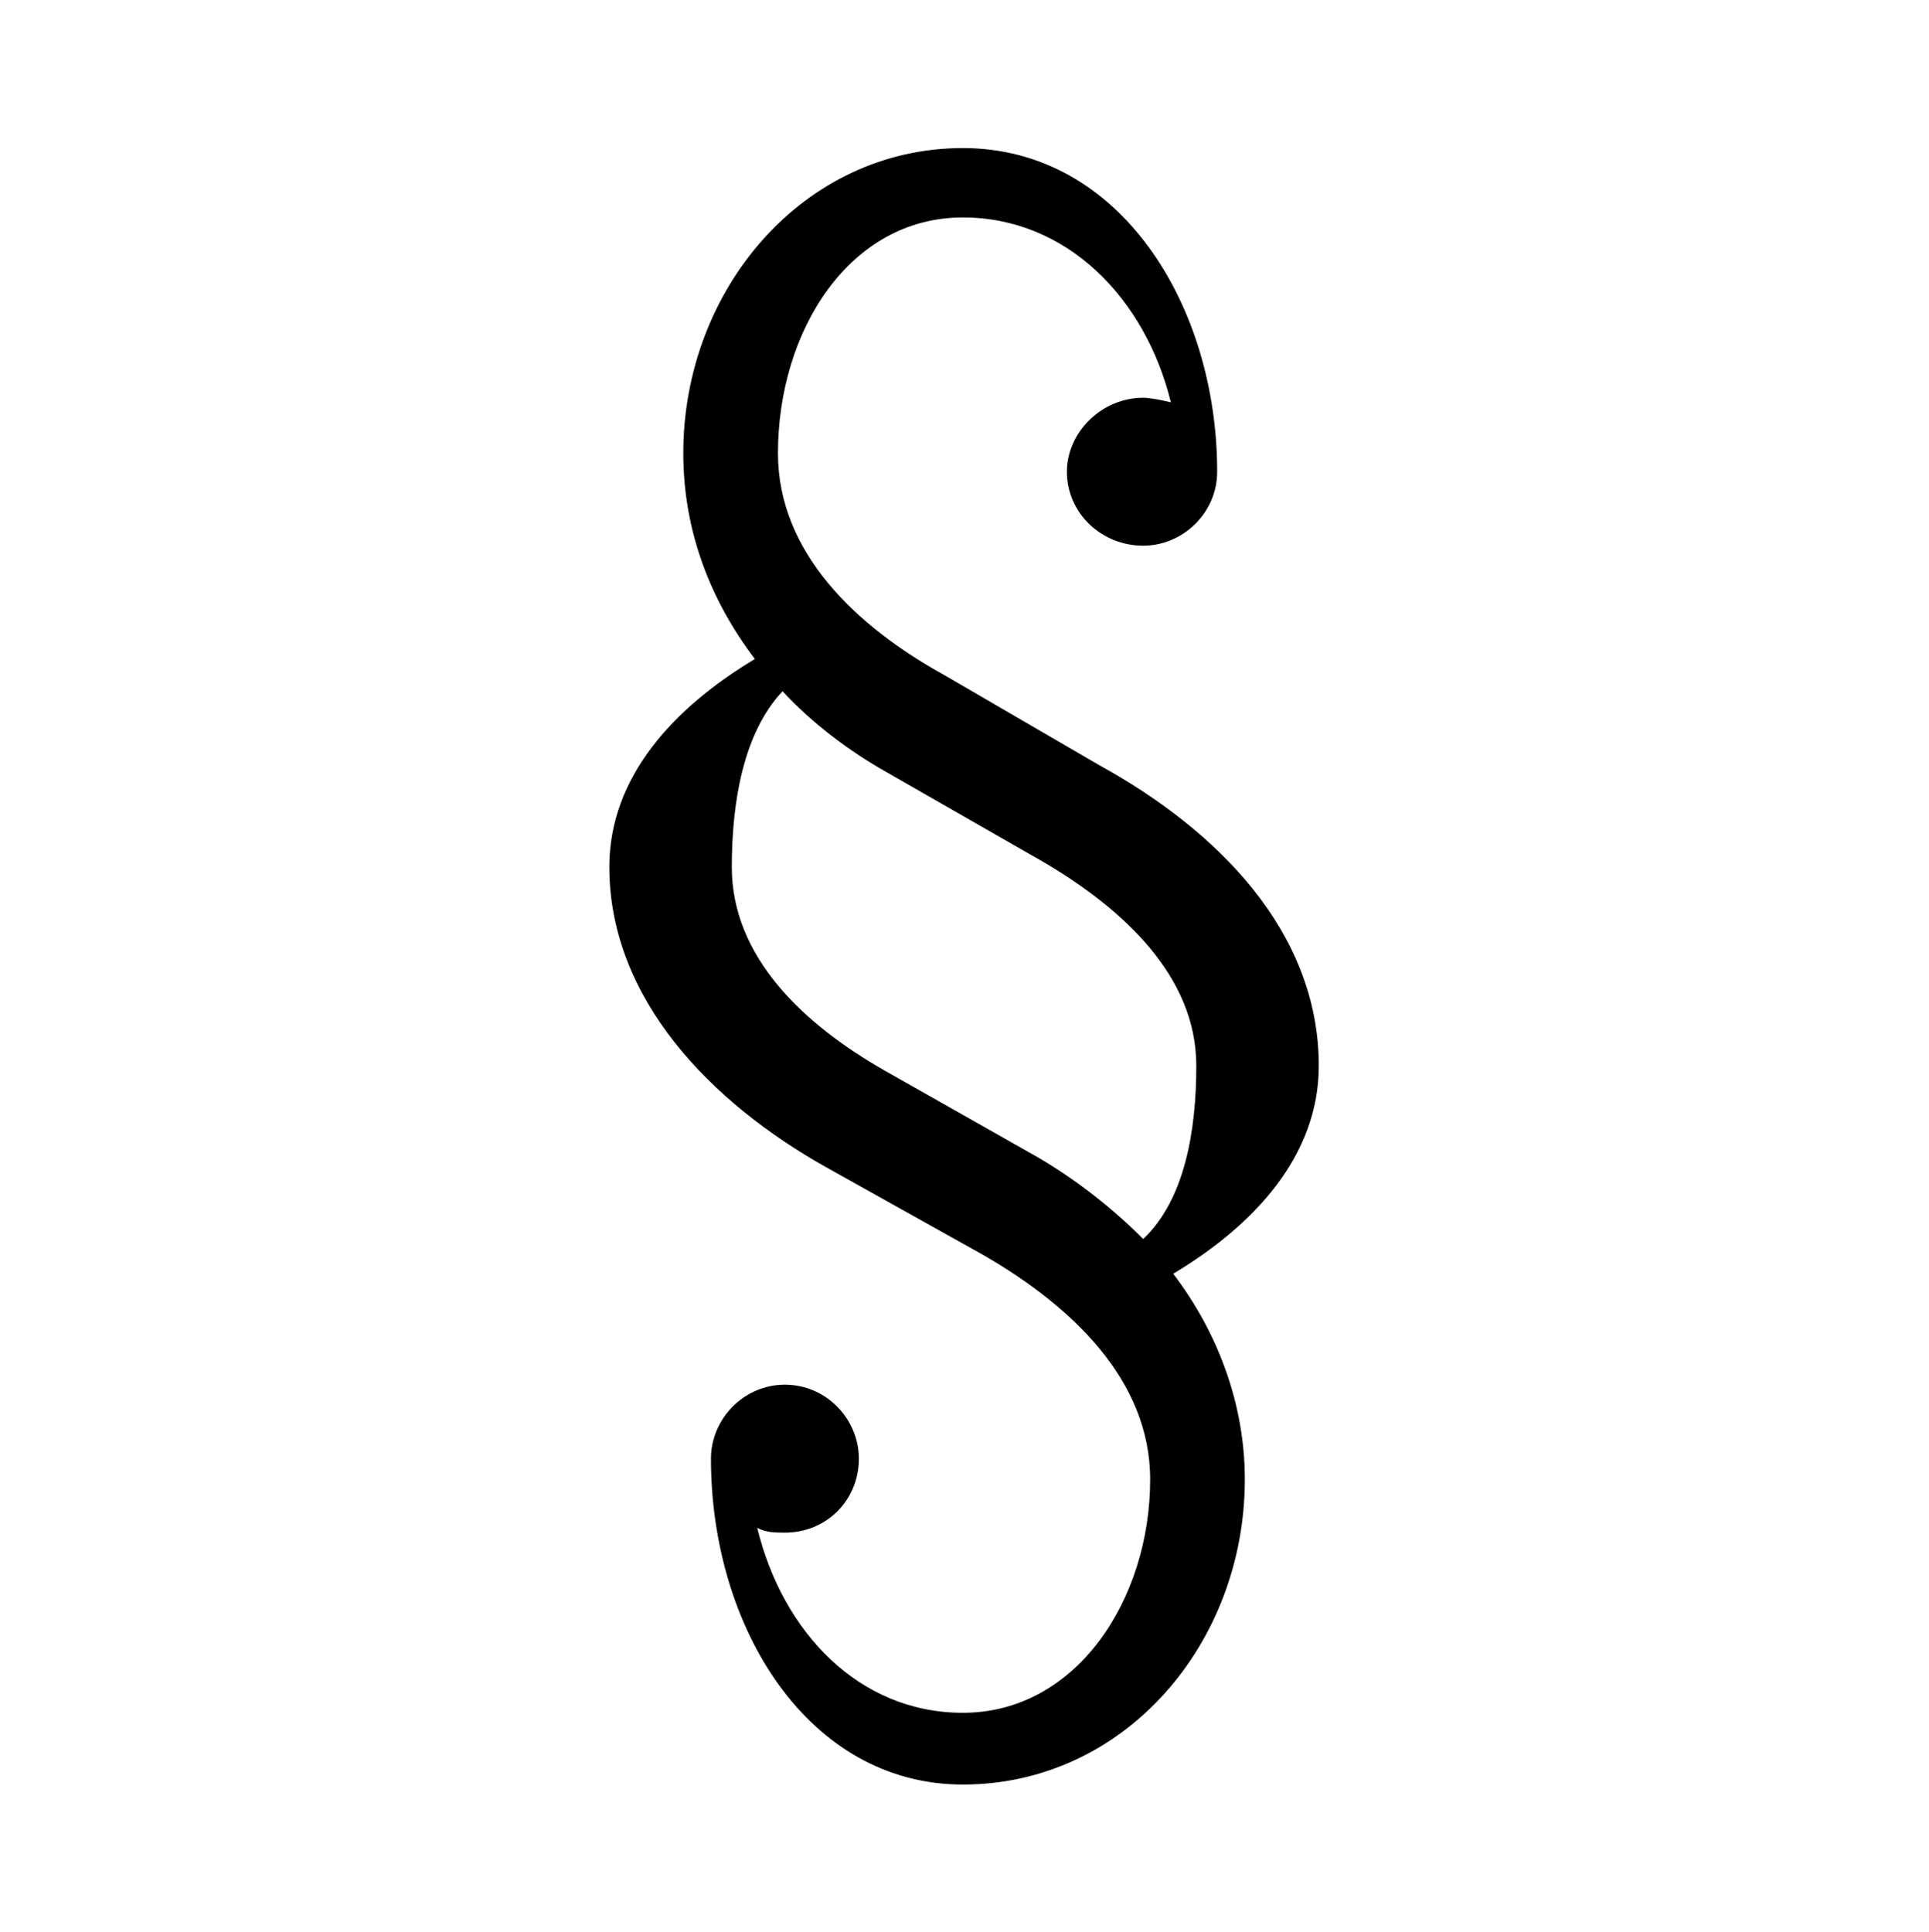 <?xml version="1.0" encoding="UTF-8"?>
<svg xmlns="http://www.w3.org/2000/svg" xmlns:xlink="http://www.w3.org/1999/xlink" width="13.04pt" height="13.06pt" viewBox="0 0 13.04 13.06" version="1.1">
<defs>
<g>
<symbol overflow="visible" id="glyph0-0">
<path style="stroke:none;" d=""/>
</symbol>
<symbol overflow="visible" id="glyph0-1">
<path style="stroke:none;" d="M 5.234 -2.312 C 5.234 -3.219 4.547 -3.906 3.75 -4.344 L 2.703 -4.953 C 2.109 -5.281 1.578 -5.781 1.578 -6.453 C 1.578 -7.281 2.062 -8.047 2.828 -8.047 C 3.531 -8.047 4.062 -7.5 4.234 -6.797 C 4.172 -6.812 4.094 -6.828 4.047 -6.828 C 3.766 -6.828 3.531 -6.594 3.531 -6.328 C 3.531 -6.047 3.766 -5.828 4.047 -5.828 C 4.312 -5.828 4.547 -6.047 4.547 -6.328 C 4.547 -7.453 3.891 -8.516 2.828 -8.516 C 1.75 -8.516 0.938 -7.562 0.938 -6.453 C 0.938 -5.922 1.125 -5.453 1.422 -5.062 C 0.875 -4.734 0.438 -4.266 0.438 -3.656 C 0.438 -2.766 1.125 -2.062 1.906 -1.625 L 2.969 -1.031 C 3.562 -0.688 4.094 -0.188 4.094 0.484 C 4.094 1.297 3.594 2.062 2.828 2.062 C 2.125 2.062 1.609 1.516 1.438 0.812 C 1.5 0.844 1.562 0.844 1.625 0.844 C 1.906 0.844 2.125 0.625 2.125 0.344 C 2.125 0.078 1.906 -0.156 1.625 -0.156 C 1.344 -0.156 1.125 0.078 1.125 0.344 C 1.125 1.484 1.781 2.547 2.828 2.547 C 3.922 2.547 4.734 1.594 4.734 0.484 C 4.734 -0.031 4.547 -0.516 4.25 -0.906 C 4.797 -1.234 5.234 -1.703 5.234 -2.312 Z M 4.406 -2.312 C 4.406 -1.875 4.328 -1.406 4.047 -1.141 C 3.844 -1.344 3.609 -1.531 3.344 -1.688 L 2.297 -2.281 C 1.75 -2.594 1.266 -3.047 1.266 -3.656 C 1.266 -4.094 1.344 -4.562 1.609 -4.844 C 1.812 -4.625 2.062 -4.438 2.312 -4.297 L 3.375 -3.688 C 3.906 -3.375 4.406 -2.922 4.406 -2.312 Z M 4.406 -2.312 "/>
</symbol>
</g>
</defs>
<g id="surface1">
<g style="fill:rgb(0%,0%,0%);fill-opacity:1;">
  <use xlink:href="#glyph0-1" x="3.681" y="9.517"/>
</g>
</g>
</svg>
